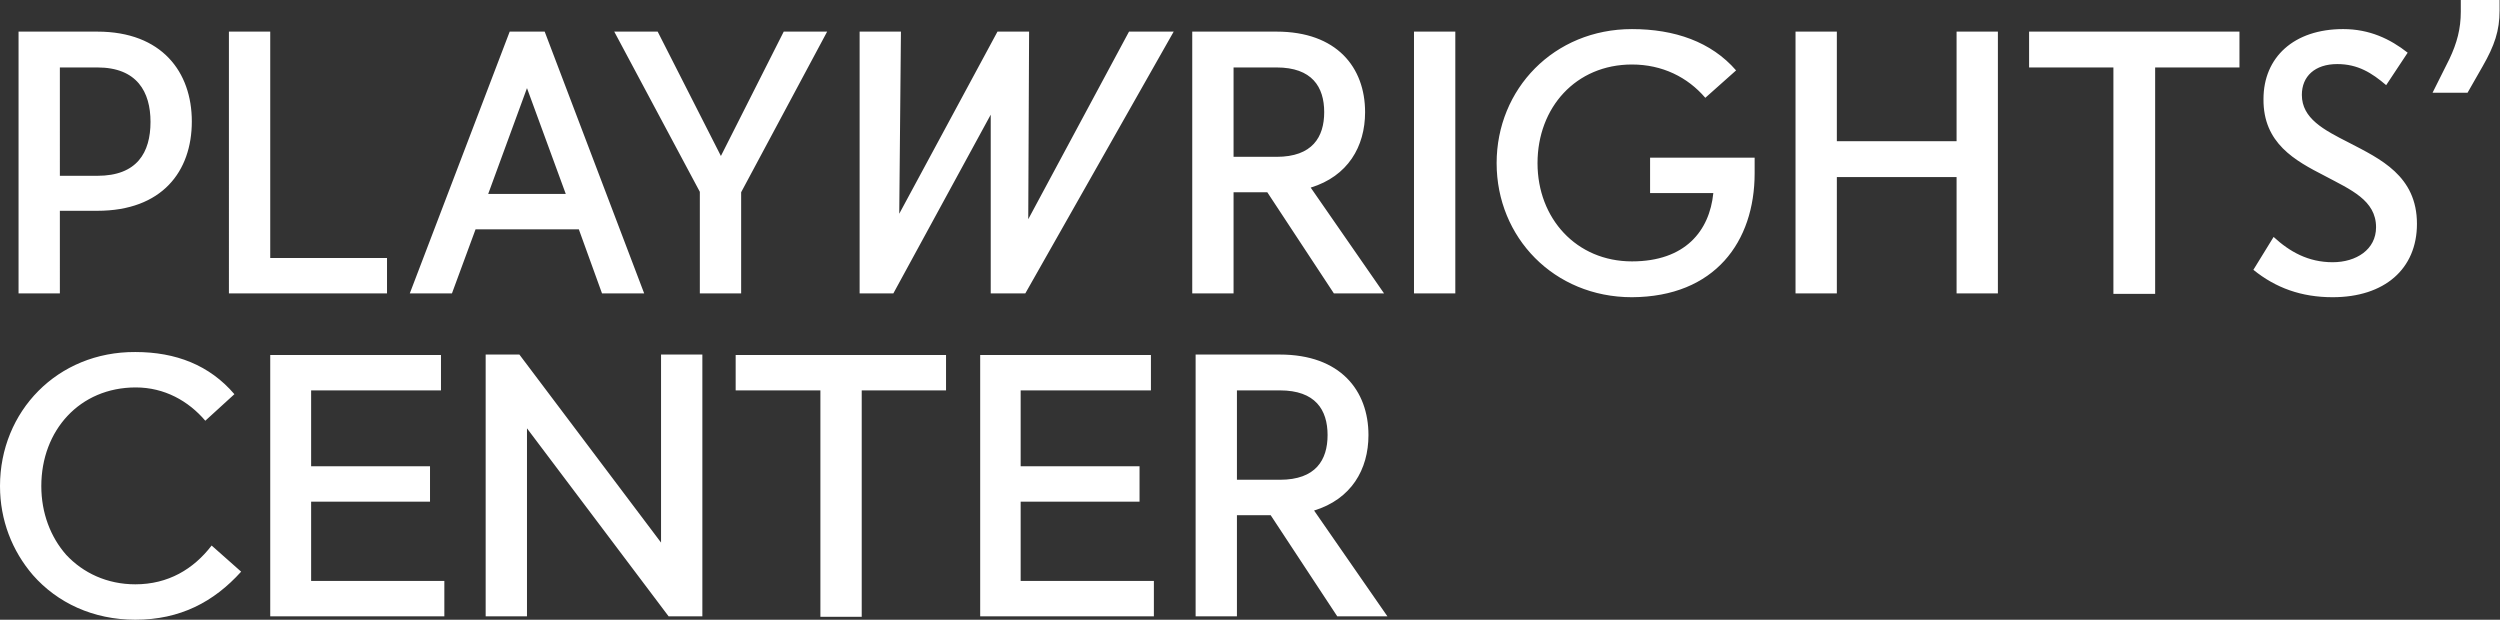 <svg xmlns="http://www.w3.org/2000/svg" xmlns:xlink="http://www.w3.org/1999/xlink" version="1.1" id="logo" x="0px" y="0px" viewBox="0 0 593 147" enable-background="new 0 0 593 147" xml:space="preserve">
  <rect x="0" y="0" width="593" height="147" fill="#333333" stroke="none"/>
  <path fill="#FFFFFF" class="logo" d="M317.2 146.2h11.9l-17.4-25.1c8.8-2.7 12.9-9.7 12.9-17.9c0-10.6-6.7-19.1-21-19.1h-20v62.1h9.8v-24h8 L317.2 146.2z M303.6 92.6c8.4 0 11.3 4.6 11.3 10.6c0 5.9-2.8 10.6-11.3 10.6h-10.2V92.6H303.6z M232.4 146.2h41.3v-8.4h-31.6V119 h28.2v-8.4h-28.2v-18H273v-8.4h-40.5V146.2z M204.4 146.2V92.6h20v-8.4h-49.9v8.4h20.1v53.7H204.4z M158.6 146.2h8V84.1h-9.8v44.6 l-33.6-44.6h-8v62.1h9.8v-44.6L158.6 146.2z M64.1 146.2h41.3v-8.4H73.8V119H102v-8.4H73.8v-18h30.8v-8.4H64.1V146.2z M55.6 93.5 c-5.9-6.9-13.9-10-23.5-10C13.6 83.4 0 97.6 0 115.3c0 8.1 2.9 15.4 7.8 21.1C13.6 143 22.1 147 32.1 147c10.6 0 18.6-4.2 25.1-11.4 l-7-6.2c-4.3 5.6-10.3 9.2-18.1 9.2c-6.7 0-12.4-2.7-16.4-7c-3.7-4.2-5.9-9.9-5.9-16.3c0-13.2 9.1-23.4 22.4-23.4 c6.8 0 12.5 3.2 16.5 7.9L55.6 93.5z"/>
  <path fill="#FFFFFF" class="logo" d="M581 14l-4 8h8.3l3.6-6.3c2.8-4.9 4-8.4 4-13.2V0h-9.2v2.8C583.7 6.8 582.8 10.2 581 14 M551.4 41.7 c6.2 3.3 12.2 5.8 12.2 12.2c0 5.3-4.7 8.3-10.3 8.3c-5.8 0-10.2-2.5-14-6l-4.8 7.8c5.3 4.3 11.4 6.5 18.8 6.5 c12.3 0 20-6.7 20-17.4c0-11.4-8.7-15.4-16.2-19.3c-5.9-3-11.1-5.7-11.1-11.3c0-4.4 3.1-7.3 8.4-7.3c4.9 0 8.2 2.1 11.6 5l5.1-7.7 c-4.2-3.3-9.1-5.6-15.3-5.6c-11.7 0-18.9 6.7-18.9 16.6C536.8 34 544.4 38.1 551.4 41.7 M511.2 69.6V16h20V7.5h-49.9V16h20v53.7 H511.2z M464.1 69.6h9.8V7.5h-9.8v26h-28.4v-26h-9.8v62.1h9.8V42h28.4V69.6z M416.2 41.1v-3.7h-24.8v8.4h15 c-0.9 9-6.7 16.2-19.3 16.2c-13.2 0-22.4-10.2-22.4-23.3c0-13.2 9.1-23.4 22.4-23.4c7.2 0 13.2 3 17.4 7.9l7.3-6.5 c-5.9-6.8-14.6-9.8-24.7-9.8c-18.5 0-32.1 14.2-32.1 31.8c0 17.6 13.6 31.8 32.1 31.8C406.8 70.4 416.2 57.3 416.2 41.1 M335.4 69.6 h9.8V7.5h-9.8V69.6z M316.4 69.6h11.9l-17.4-25.1c8.8-2.7 12.9-9.7 12.9-17.9c0-10.6-6.7-19.1-21-19.1h-20v62.1h9.8v-24h8 L316.4 69.6z M302.8 16c8.4 0 11.3 4.6 11.3 10.6c0 5.9-2.8 10.6-11.3 10.6h-10.2V16H302.8z M211.9 69.6L235 27.2v42.4h8.2 l35.2-62.1h-10.6l-23.9 44.5l0.2-44.5h-7.5l-23.3 43.2l0.4-43.2h-9.8v62.1H211.9z M175.8 69.6v-24l20.4-38.1h-10.3L171 37L156 7.5 h-10.3l20.3 38v24.1H175.8z M142.8 69.6h10L129.2 7.5h-8.3L97.2 69.6h10l5.6-15.2h24.5L142.8 69.6z M134.2 46h-18.4l9.2-25.1 L134.2 46z M54.3 69.6h37.5v-8.4H64.1V7.5h-9.8V69.6z M23.1 50c15.3 0 22.4-9.3 22.4-21.2c0-11.7-7.1-21.3-22.4-21.3H4.4v62.1h9.8 V50H23.1z M23.1 16c9.4 0 12.6 5.8 12.6 12.9c0 7.3-3.2 12.8-12.6 12.8h-8.9V16H23.1z"/>
</svg>